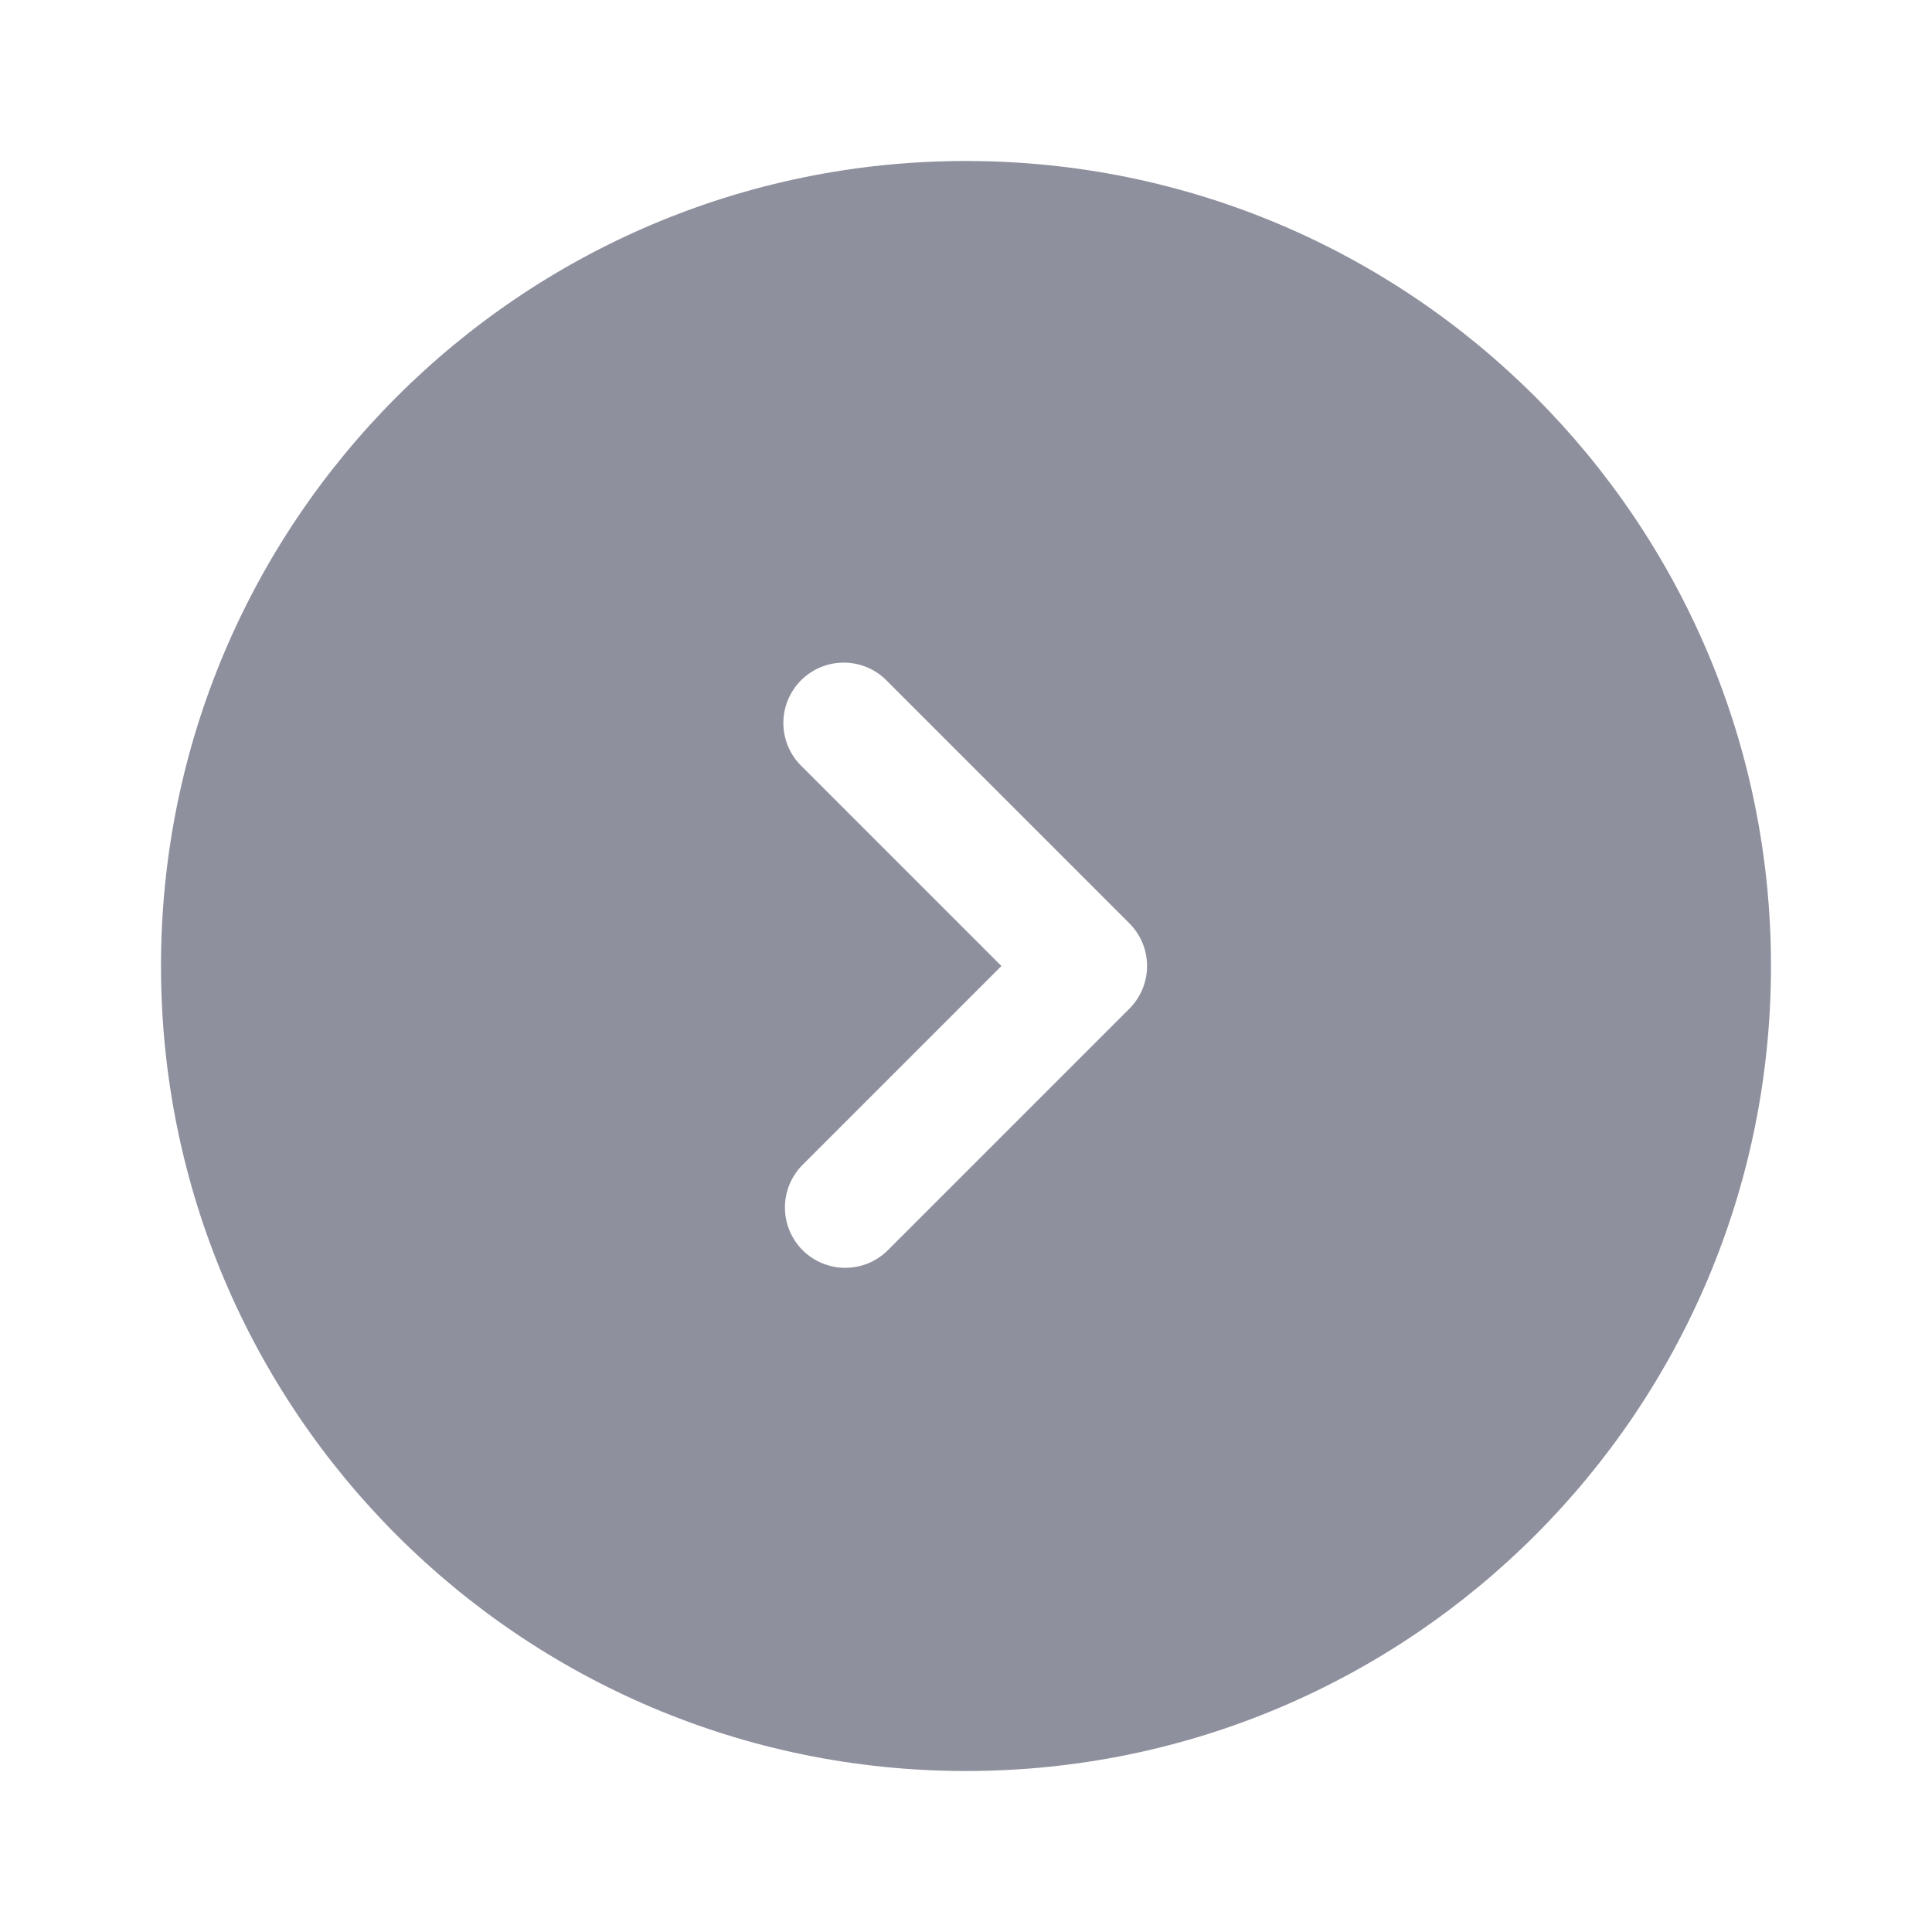 <svg width="100" height="100" viewBox="0 0 100 100" fill="none" xmlns="http://www.w3.org/2000/svg">
<path fill-rule="evenodd" clip-rule="evenodd" d="M50 8.333C26.987 8.333 8.333 26.988 8.333 50C8.333 73.013 26.987 91.667 50 91.667C73.012 91.667 91.666 73.013 91.666 50C91.666 26.988 73.012 8.333 50 8.333ZM41.541 64.708C40.956 64.123 40.628 63.328 40.628 62.5C40.628 61.672 40.956 60.878 41.541 60.292L51.833 50L41.541 39.708C41.234 39.422 40.988 39.077 40.817 38.694C40.647 38.311 40.555 37.897 40.547 37.477C40.54 37.058 40.617 36.641 40.774 36.252C40.931 35.863 41.165 35.509 41.462 35.212C41.759 34.916 42.112 34.682 42.502 34.525C42.891 34.367 43.307 34.29 43.727 34.298C44.147 34.305 44.56 34.397 44.944 34.568C45.327 34.739 45.672 34.985 45.958 35.292L58.458 47.792C59.043 48.378 59.372 49.172 59.372 50C59.372 50.828 59.043 51.623 58.458 52.208L45.958 64.708C45.372 65.294 44.578 65.622 43.75 65.622C42.922 65.622 42.127 65.294 41.541 64.708Z" fill="url(#paint0_linear_1_121)"/>
<defs>
<linearGradient id="paint0_linear_1_121" x1="91.666" y1="73.424" x2="41.617" y2="73.002" gradientUnits="userSpaceOnUse">
<stop stop-color="#8F909E"/>
<stop offset="1" stop-color="#8F909E"/>
</linearGradient>
</defs>
</svg>
